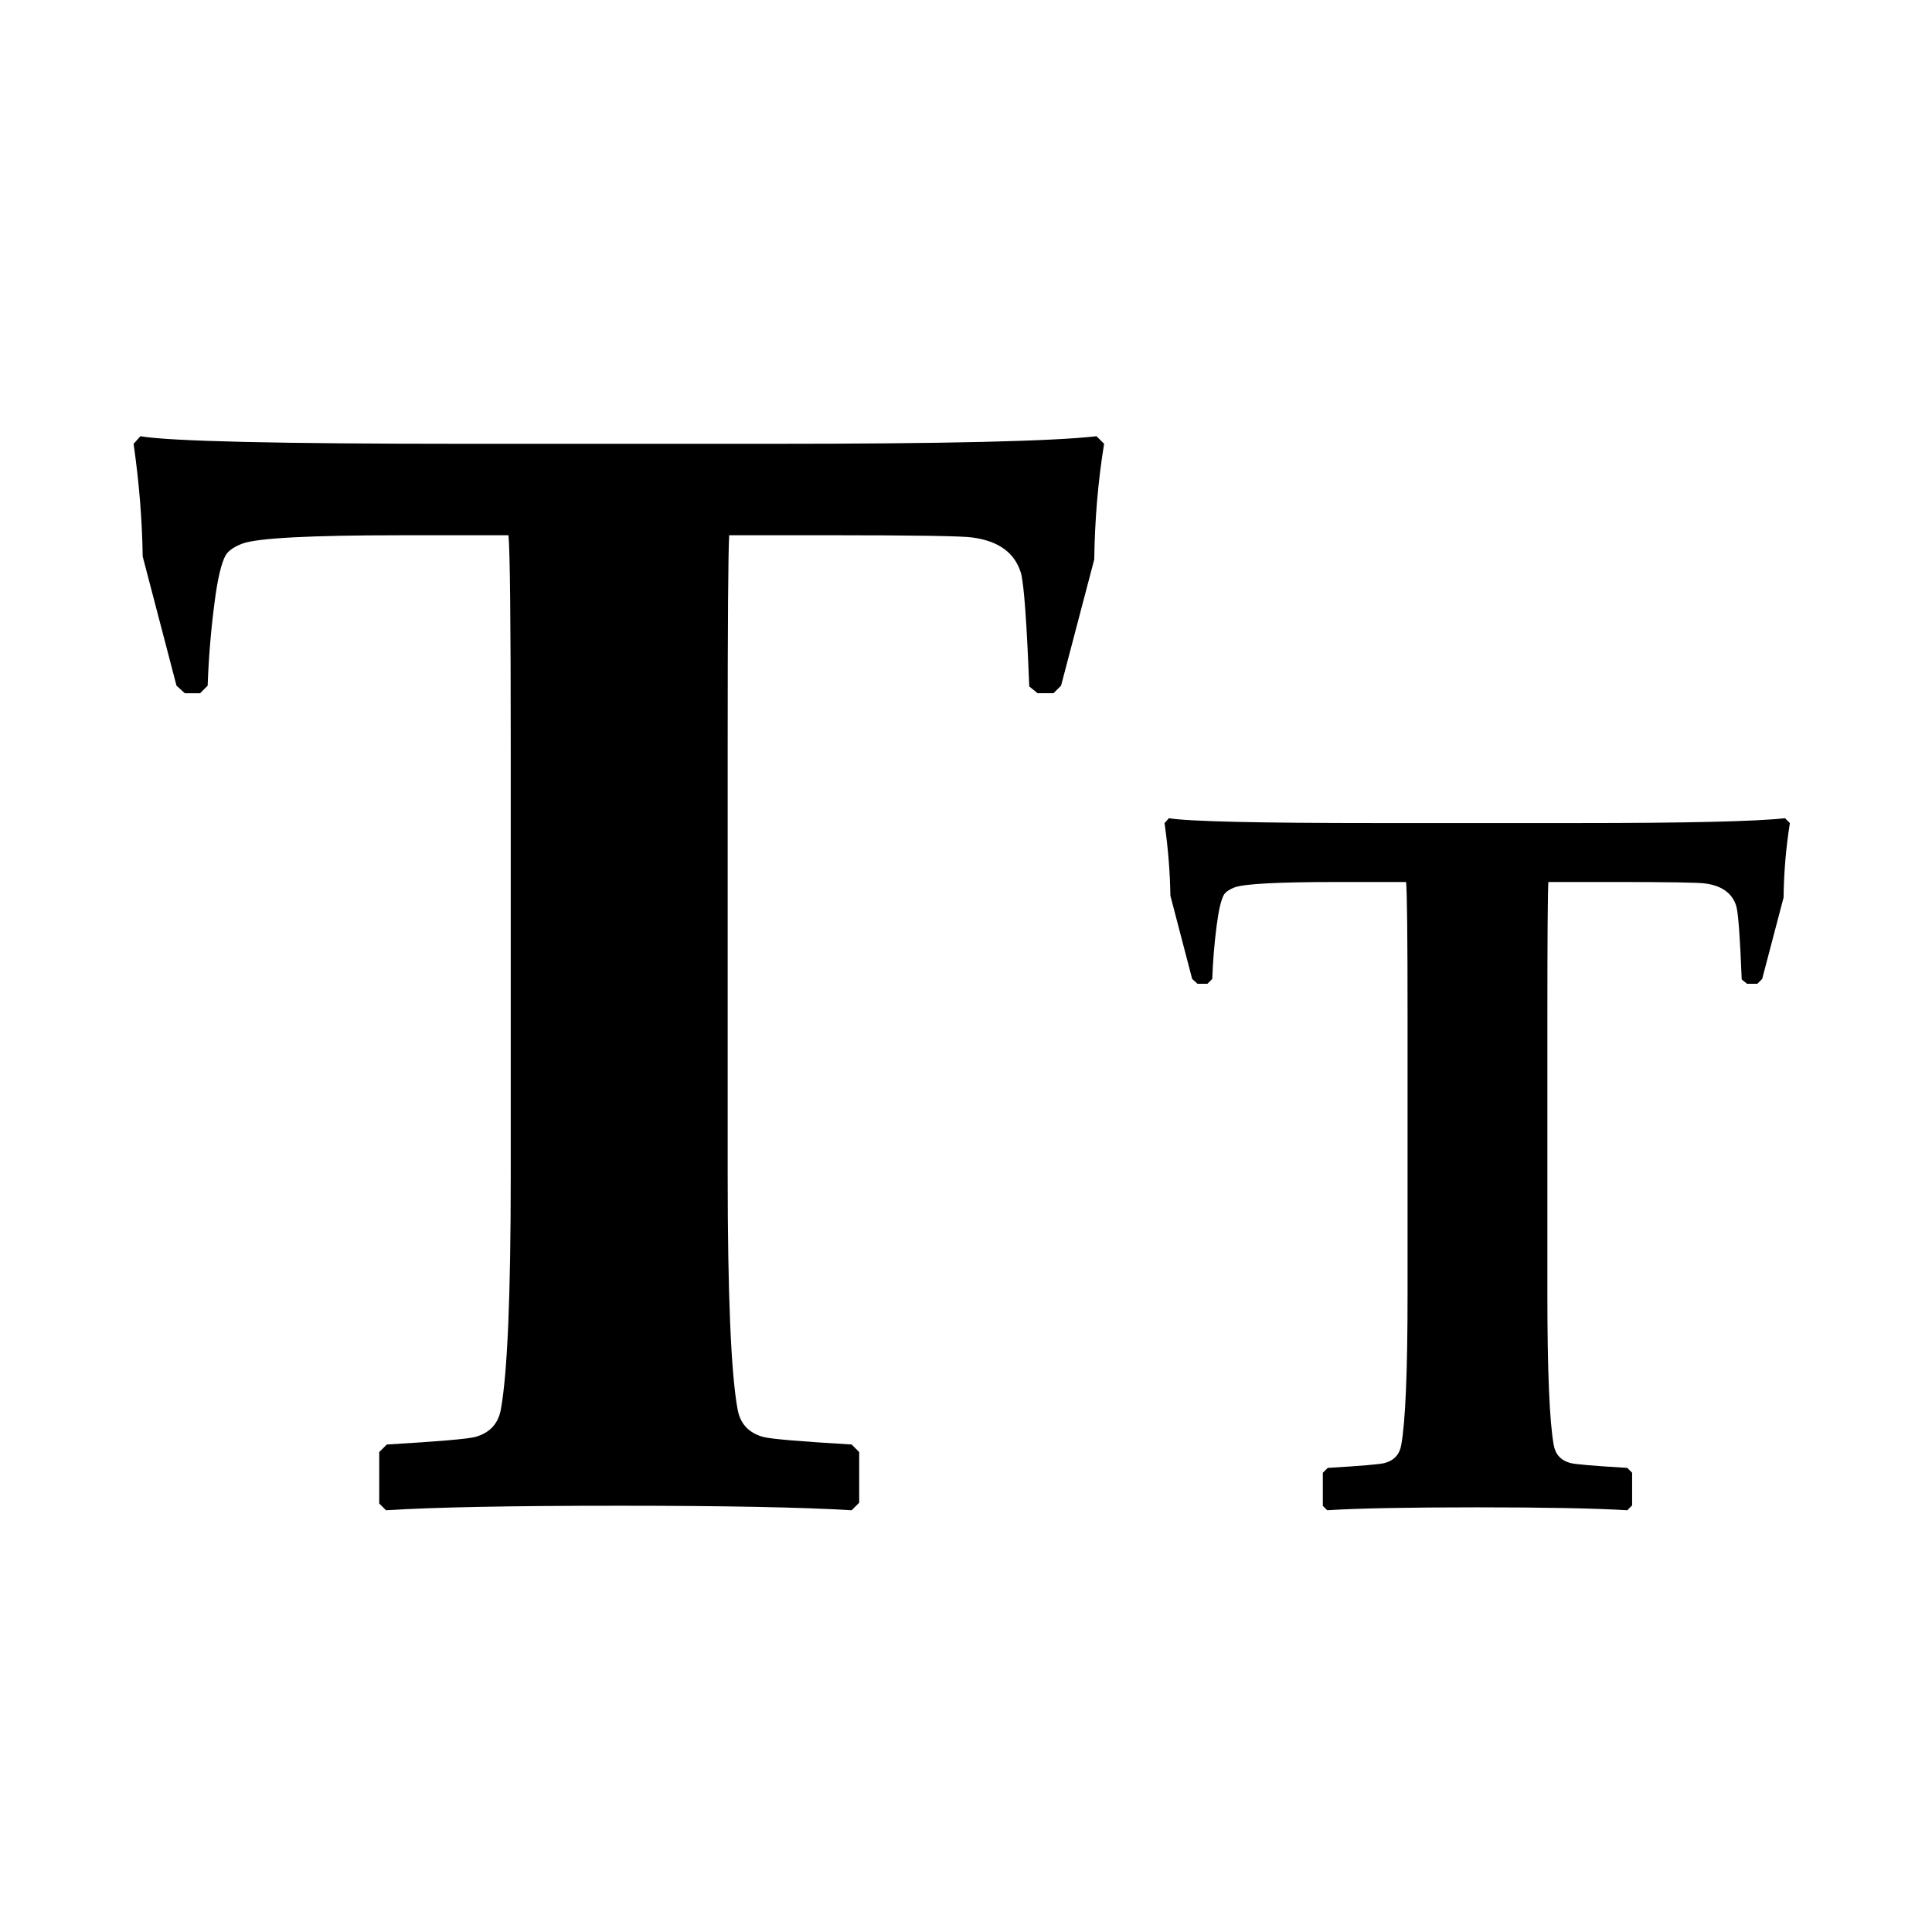 <svg height='300px' width='300px' fill="#000000" xmlns="http://www.w3.org/2000/svg"
     xmlns:xlink="http://www.w3.org/1999/xlink" version="1.1" x="0px" y="0px" viewBox="0 0 100 100"
     enable-background="new 0 0 100 100" xml:space="preserve">
    <g>
        <g>
            <path d="M57.148,22.971c-0.313,1.93-0.482,3.925-0.51,5.985l-1.717,6.533l-0.392,0.392h-0.825l-0.43-0.352    c-0.131-3.338-0.273-5.294-0.43-5.868c-0.314-1.043-1.148-1.656-2.504-1.839c-0.521-0.079-2.975-0.118-7.355-0.118h-5.242    c-0.053,0.913-0.078,4.539-0.078,10.876v22.222c0,6.207,0.17,10.25,0.509,12.126c0.13,0.757,0.573,1.239,1.329,1.448    c0.393,0.105,1.918,0.235,4.578,0.392l0.391,0.391v2.621l-0.391,0.391c-2.582-0.156-6.599-0.234-12.049-0.234    c-5.582,0-9.599,0.078-12.051,0.234l-0.352-0.352v-2.66l0.392-0.391c2.66-0.156,4.186-0.287,4.577-0.392    c0.756-0.208,1.2-0.691,1.33-1.448c0.339-1.877,0.508-5.92,0.508-12.126V38.581c0-6.442-0.039-10.067-0.117-10.876h-5.594    c-4.668,0-7.395,0.144-8.176,0.431c-0.418,0.157-0.705,0.352-0.861,0.587c-0.235,0.417-0.431,1.251-0.588,2.503    c-0.182,1.383-0.299,2.804-0.352,4.264l-0.391,0.392H9.566l-0.43-0.392l-1.75-6.689c-0.027-1.878-0.184-3.821-0.471-5.83    l0.353-0.391c1.54,0.261,7.146,0.391,16.821,0.391h15.845c8.921,0,14.527-0.13,16.823-0.391L57.148,22.971z"></path>
        </g>
        <g>
            <path d="M92.645,42.602c-0.201,1.244-0.311,2.529-0.328,3.857l-1.107,4.21l-0.251,0.252h-0.532l-0.277-0.227    c-0.083-2.151-0.176-3.412-0.277-3.781c-0.201-0.673-0.738-1.067-1.613-1.185c-0.335-0.051-1.916-0.076-4.738-0.076h-3.379    c-0.033,0.588-0.051,2.924-0.051,7.008v14.318c0,4,0.11,6.604,0.328,7.814c0.084,0.487,0.37,0.798,0.857,0.933    c0.252,0.067,1.235,0.151,2.949,0.252l0.252,0.252v1.689l-0.252,0.252c-1.664-0.101-4.252-0.151-7.764-0.151    c-3.596,0-6.185,0.05-7.764,0.151l-0.229-0.227V76.23l0.254-0.252c1.713-0.101,2.696-0.185,2.948-0.252    c0.487-0.134,0.774-0.445,0.857-0.933c0.218-1.21,0.327-3.815,0.327-7.814V52.661c0-4.151-0.024-6.487-0.075-7.008h-3.604    c-3.008,0-4.765,0.092-5.27,0.277c-0.268,0.101-0.453,0.227-0.555,0.378c-0.15,0.269-0.276,0.807-0.378,1.613    c-0.117,0.892-0.192,1.808-0.227,2.748l-0.251,0.252h-0.512l-0.277-0.252l-1.127-4.311c-0.018-1.21-0.118-2.462-0.303-3.756    l0.227-0.252c0.992,0.168,4.605,0.252,10.84,0.252h10.209c5.748,0,9.361-0.084,10.84-0.252L92.645,42.602z"></path>
        </g>
    </g>
</svg>